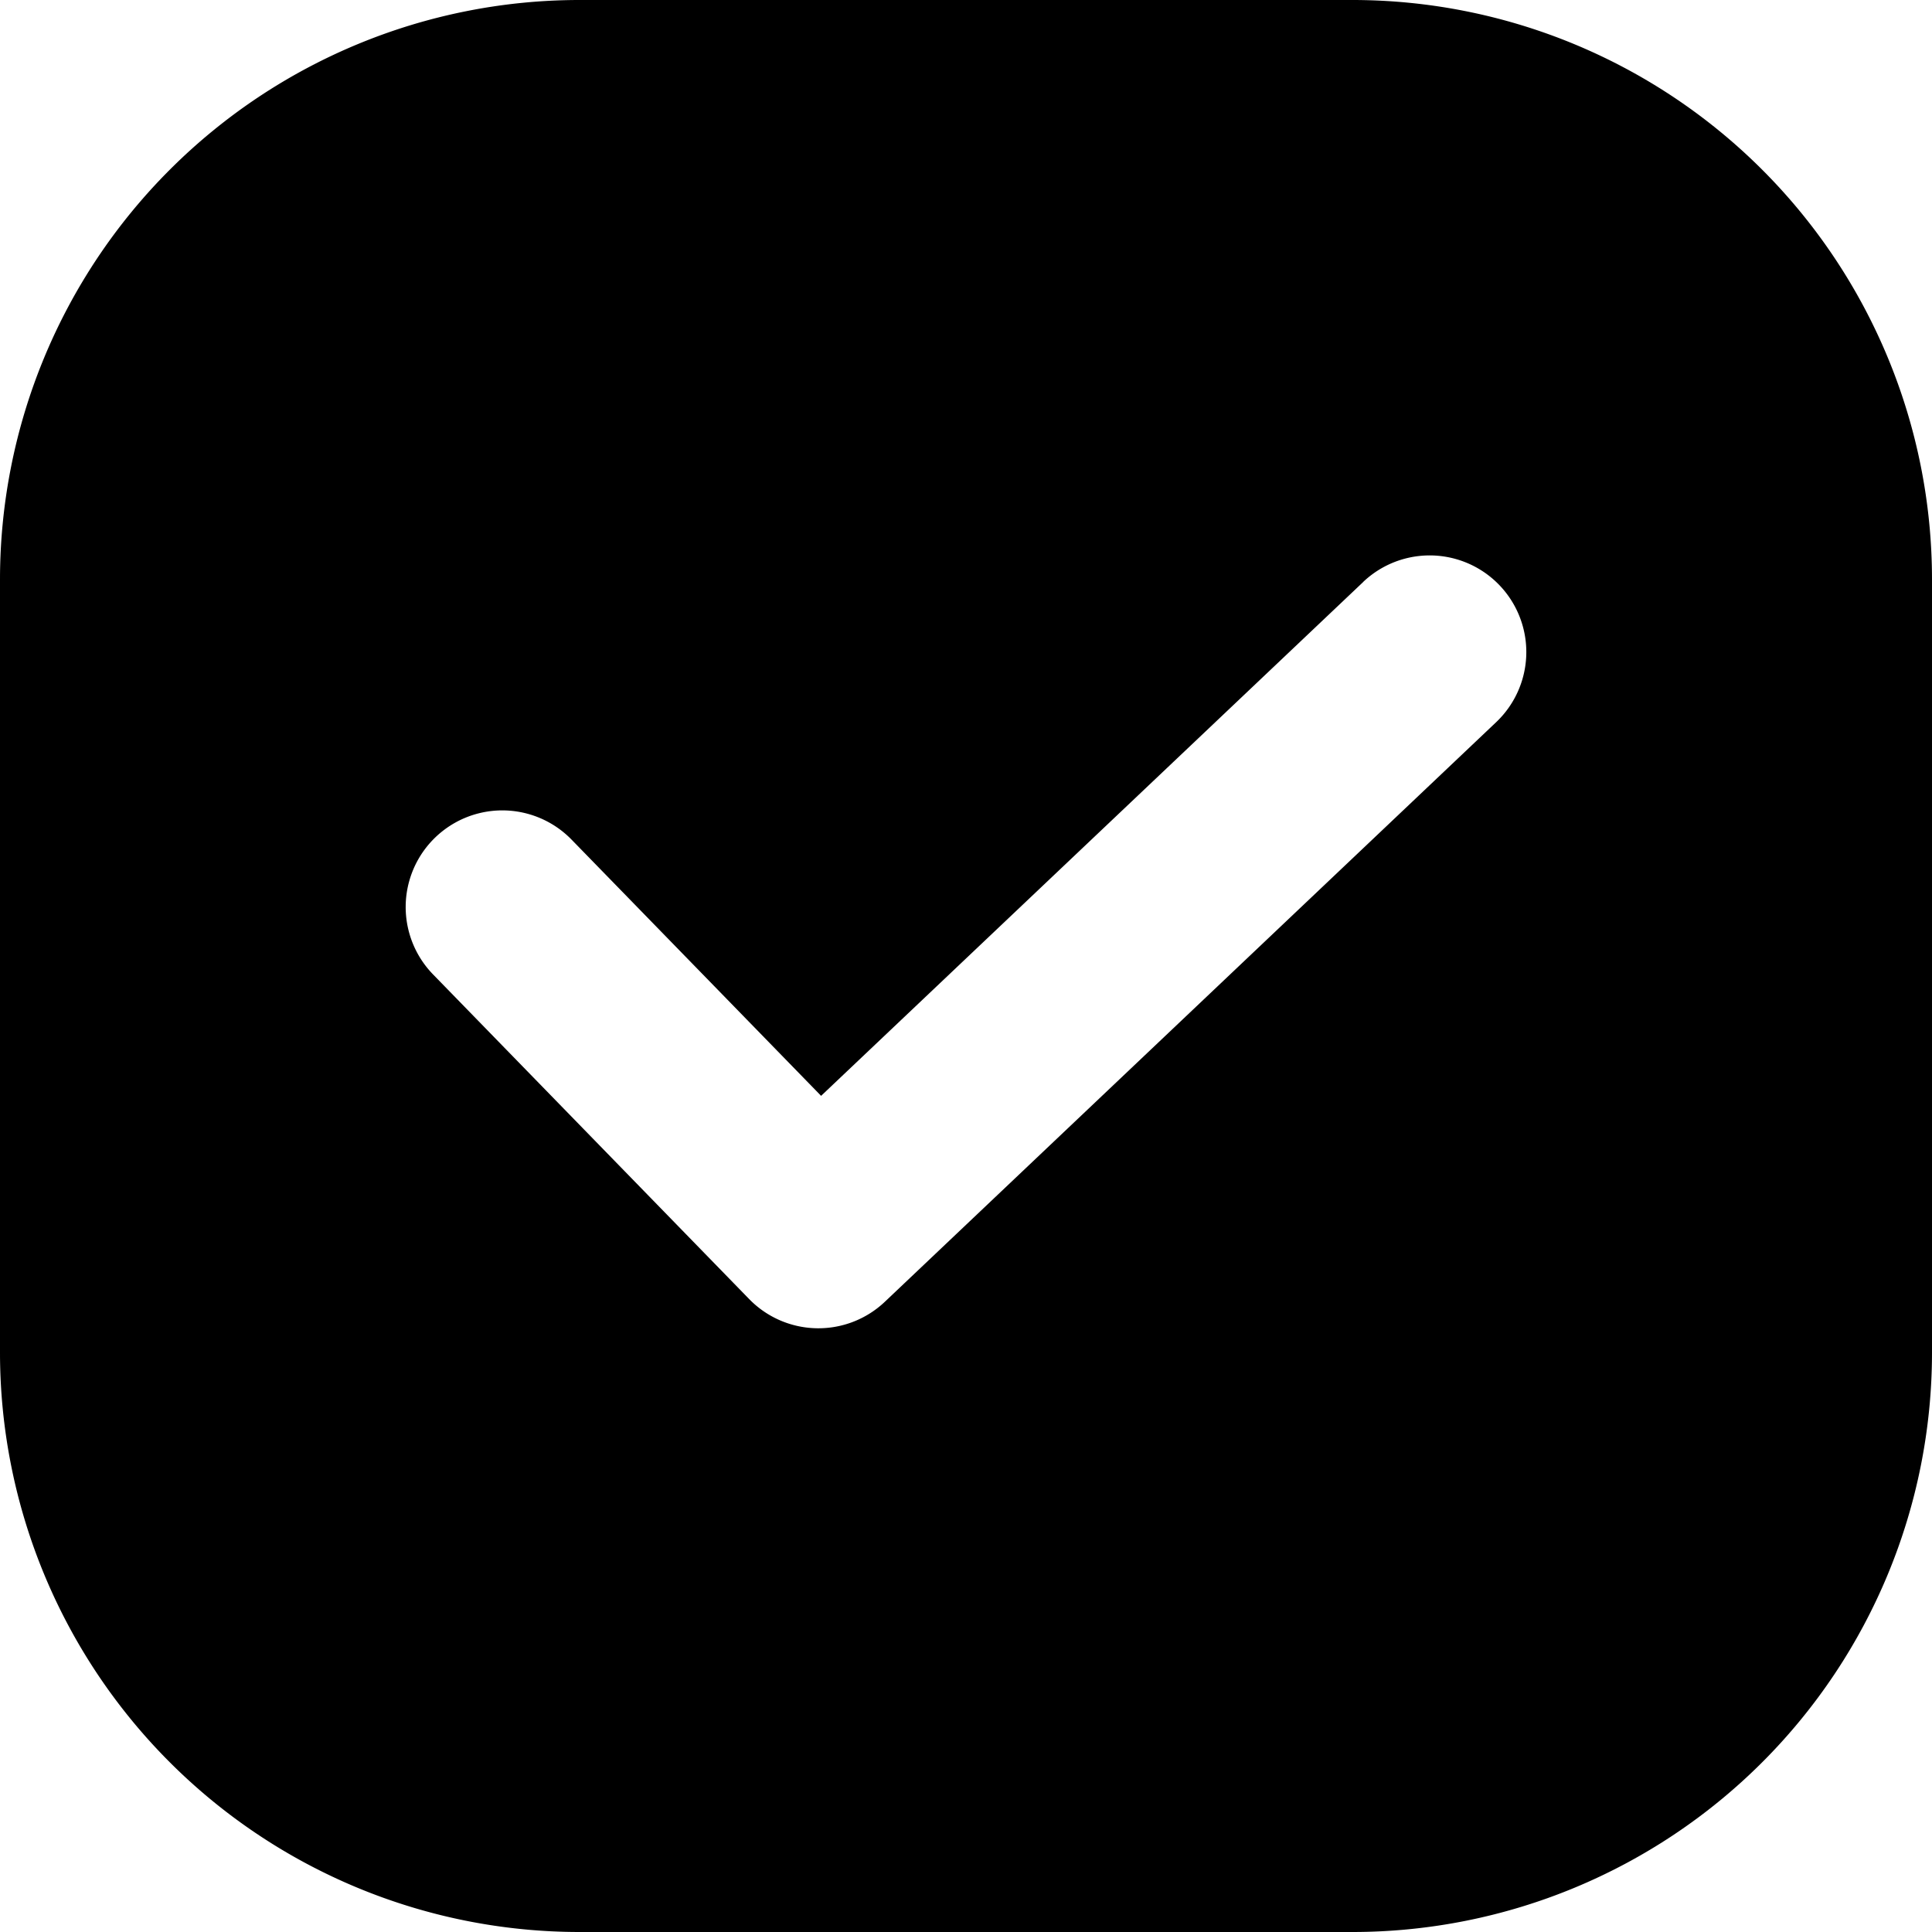 <svg viewBox="0 0 24 24"><path d="M7.2 0h9.6A7.2 7.2 0 0 1 24 7.2v9.6a7.2 7.2 0 0 1-7.2 7.2H7.2A7.2 7.2 0 0 1 0 16.8V7.2A7.2 7.2 0 0 1 7.2 0zm9.734 7.23L10.2 13.613 7.1 10.43a1.2 1.2 0 0 0-1.72 1.675l3.926 4.032a1.2 1.2 0 0 0 1.686.034l7.594-7.2a1.2 1.2 0 0 0-1.652-1.742z"/></svg>